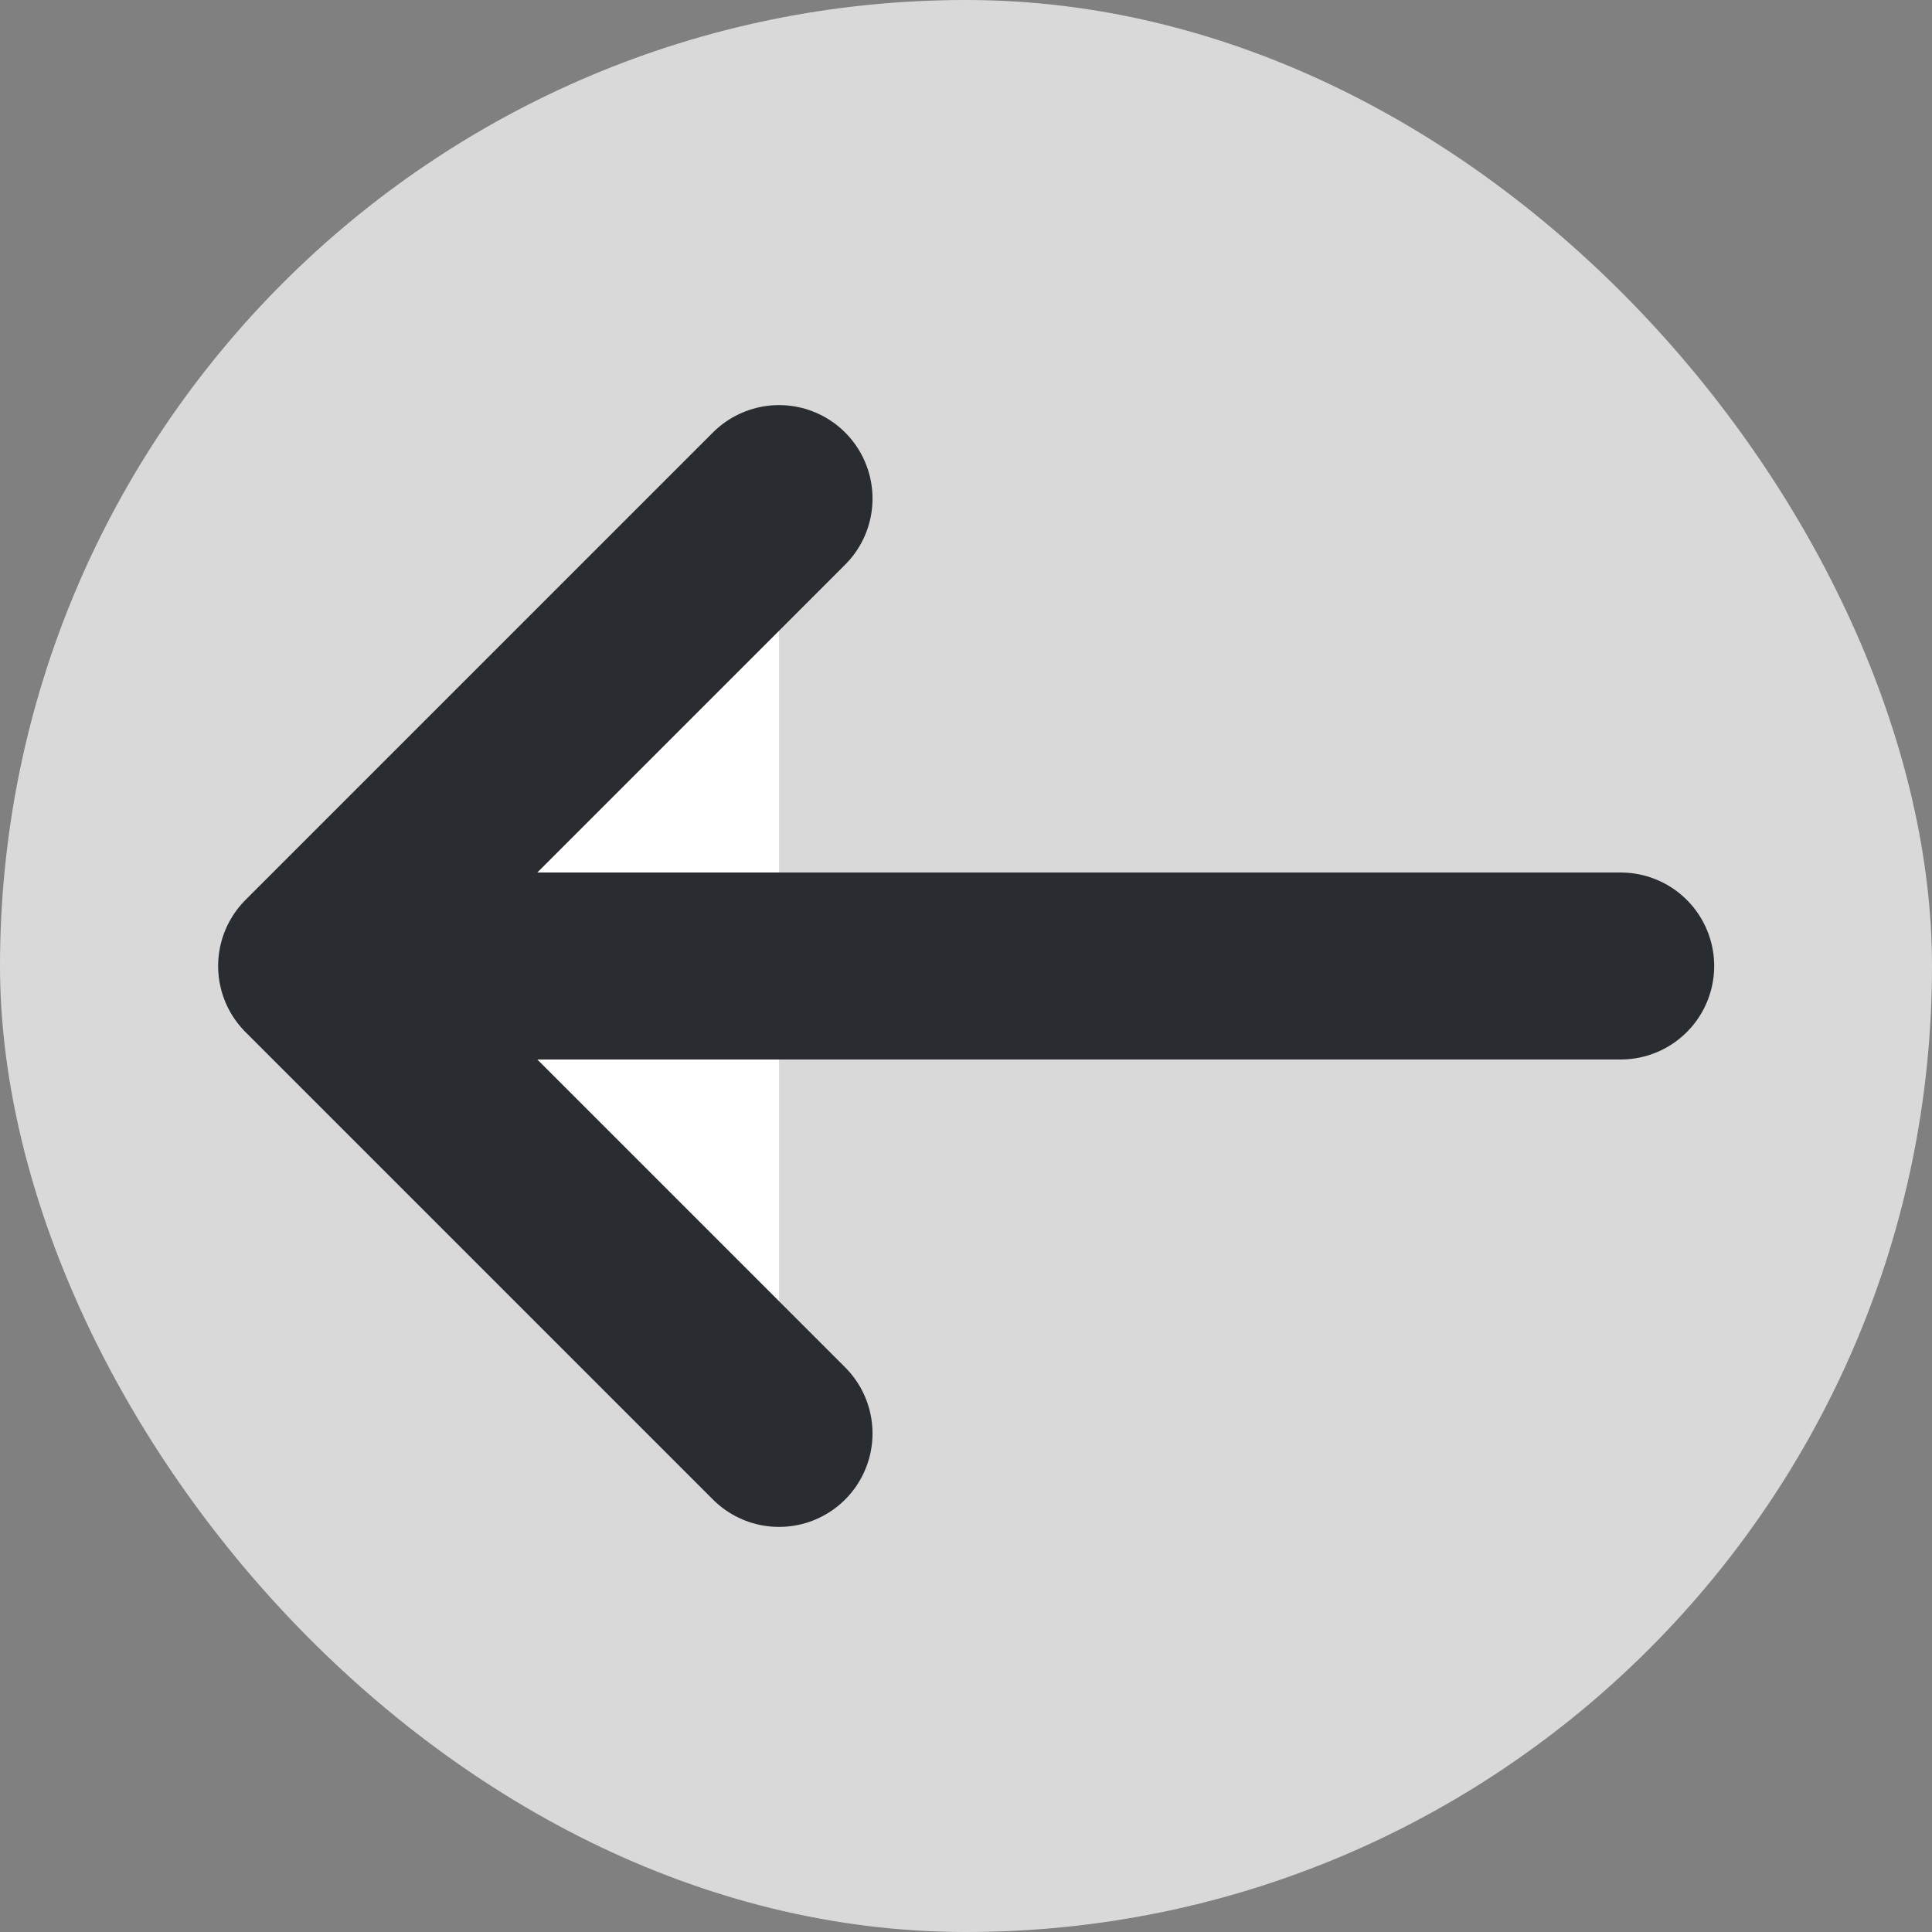 <svg width="31" height="31" viewBox="0 0 31 31" fill="none" xmlns="http://www.w3.org/2000/svg">
<rect x="0" y="0" width="31" height="31" fill="#808080" stroke="none"/>
<rect width="31" height="31" rx="15.5" fill="#D9D9D9"/>
<path d="M12.5 8L5 15.5L12.5 23" fill="white"/>
<path d="M12.5 8L5 15.5L12.5 23" stroke="#292D32" stroke-width="3" stroke-miterlimit="10" stroke-linecap="round" stroke-linejoin="round"/>
<path d="M26.005 15.5H5.21H26.005Z" fill="white"/>
<path d="M26.005 15.5H5.21" stroke="#292D32" stroke-width="3" stroke-miterlimit="10" stroke-linecap="round" stroke-linejoin="round"/>
</svg>
